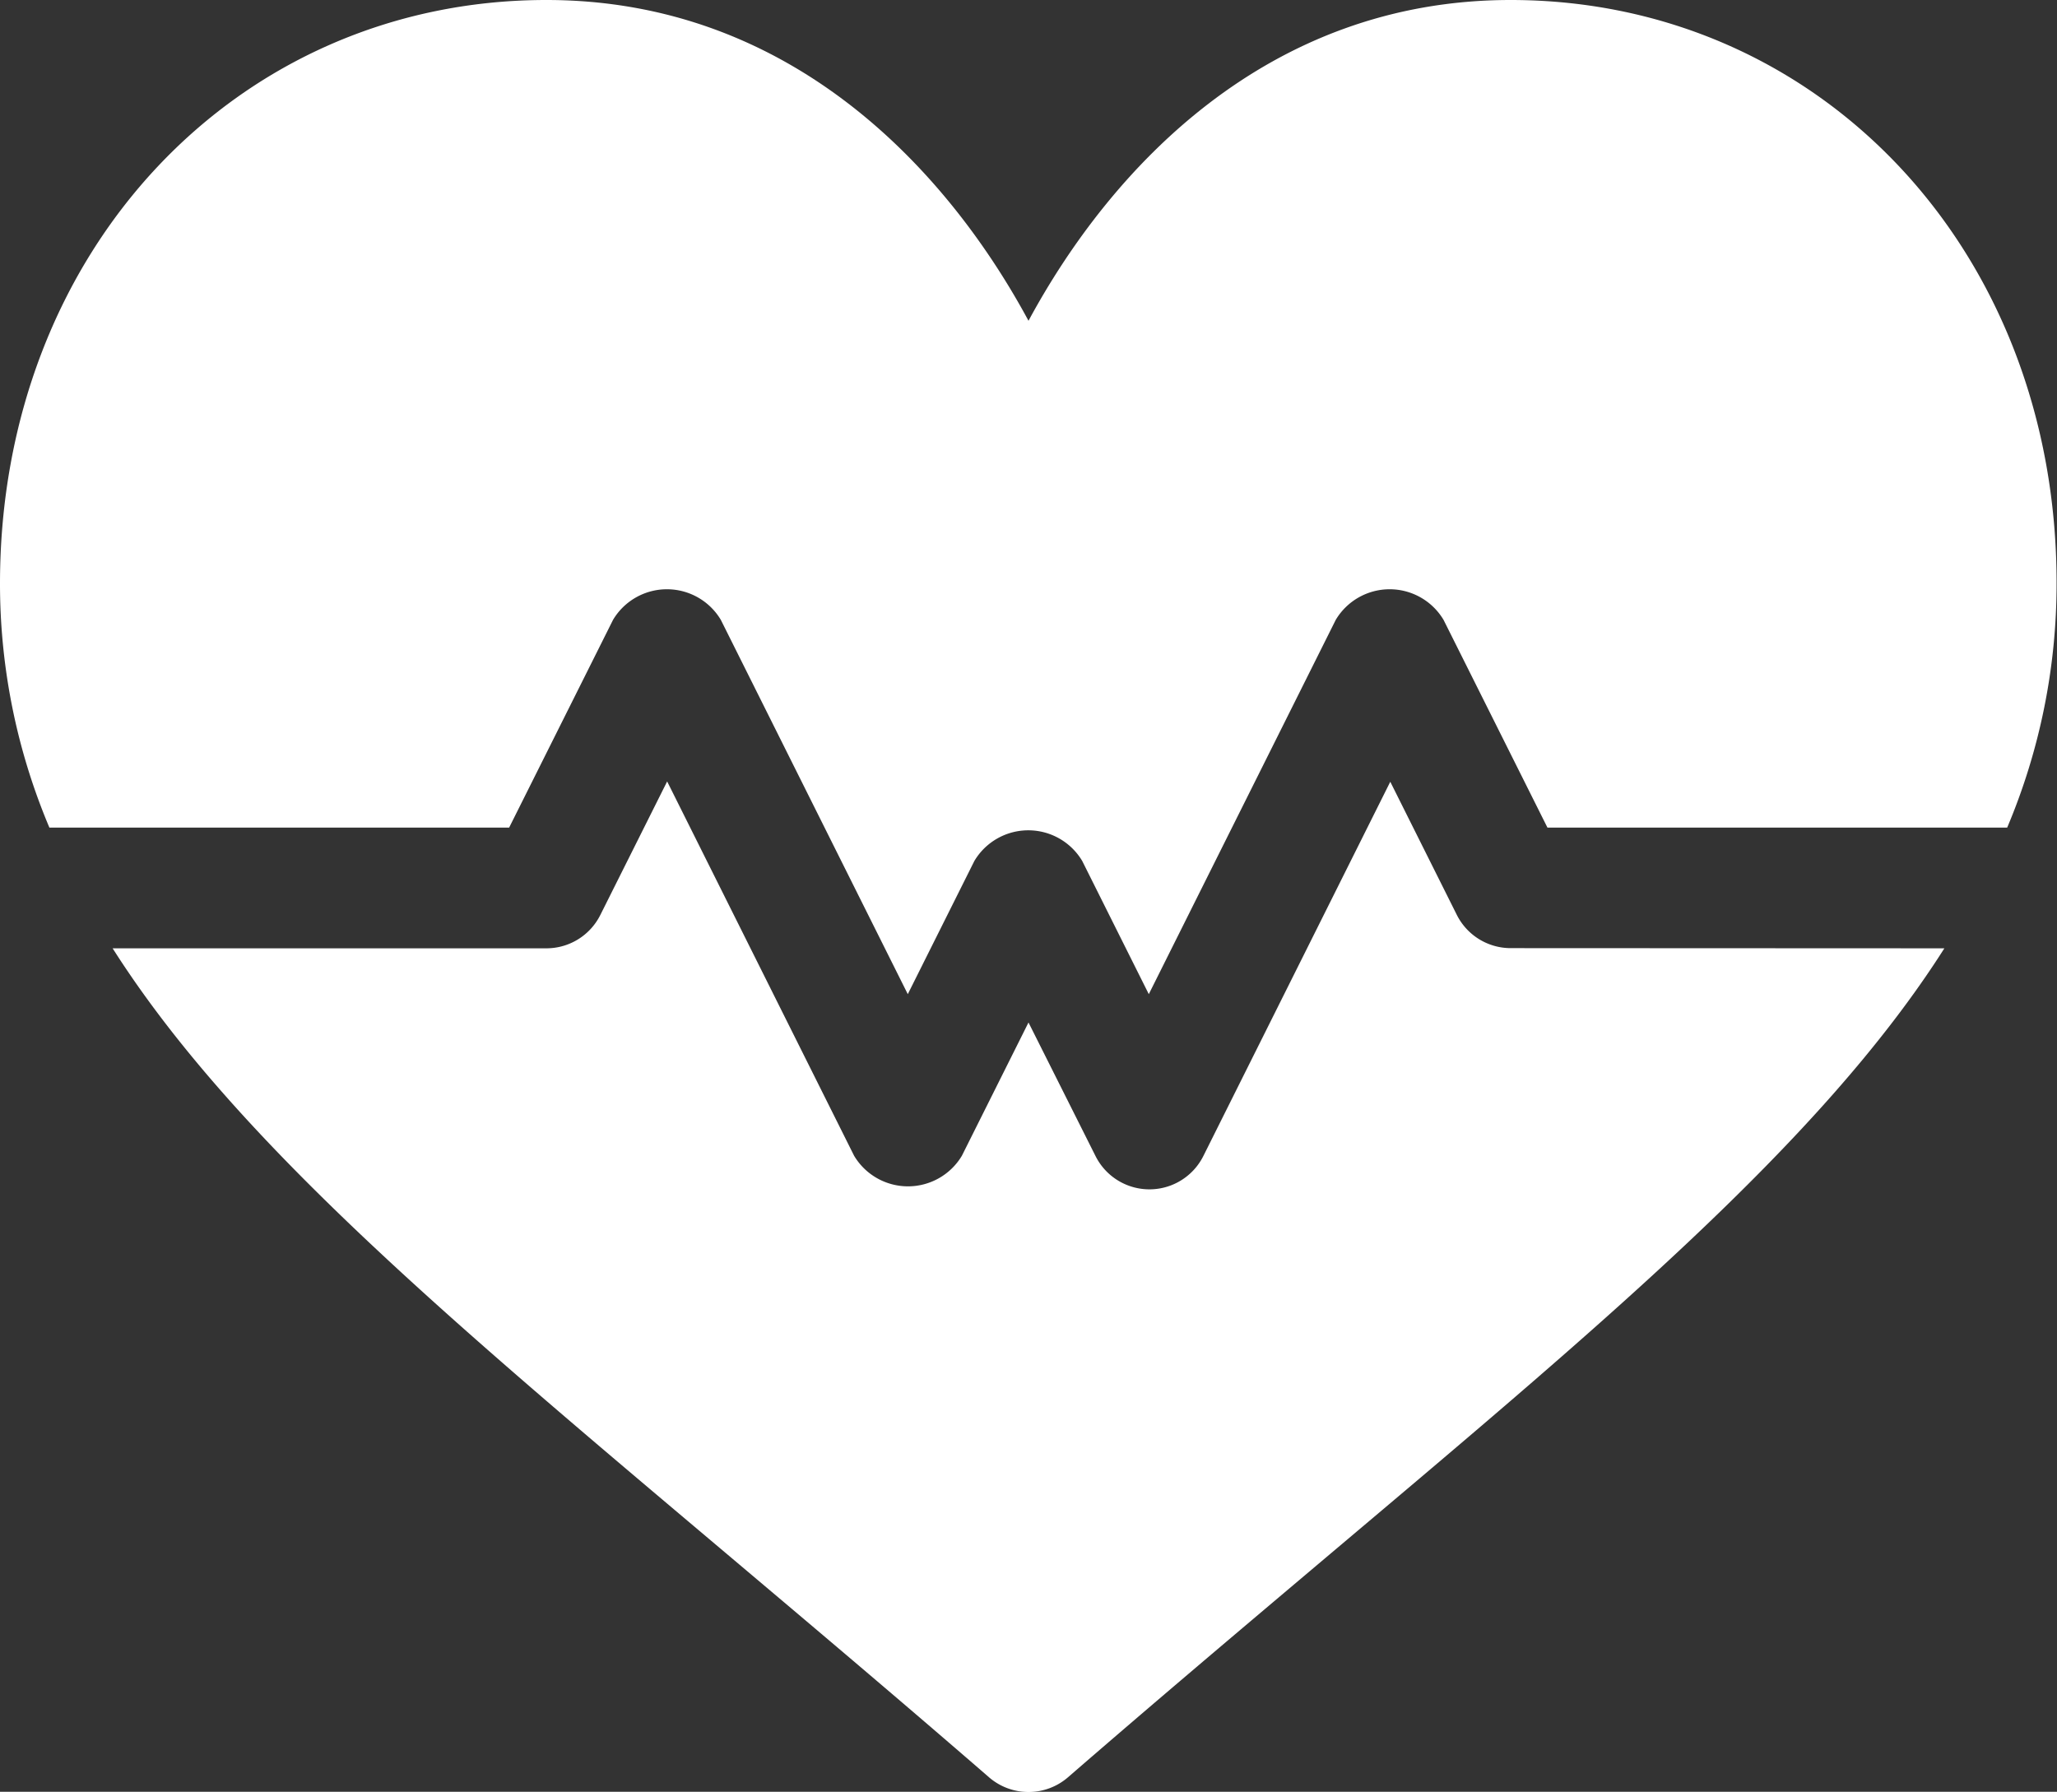 <svg xmlns="http://www.w3.org/2000/svg" width="44.014" height="38.34" viewBox="0 0 44.014 38.34"><rect x="0" y="0" width="44.014" height="38.34" fill="#333333" stroke="none"/><g transform="translate(0 -33)"><g transform="translate(0 33)"><path d="M32.323,33c-5.215,0-8.562,3.612-10.316,6.864C20.253,36.611,16.906,33,11.691,33,5.075,33,0,38.368,0,45.488a13.4,13.4,0,0,0,1.057,5.221h9.837l2.223-4.445a1.343,1.343,0,0,1,2.307,0l4,8.009,1.425-2.851a1.343,1.343,0,0,1,2.307,0l1.425,2.851,4-8.009a1.343,1.343,0,0,1,2.307,0l2.223,4.445h9.837a13.4,13.4,0,0,0,1.057-5.221C44.014,38.368,38.939,33,32.323,33Z" transform="translate(0 -33)" fill="#fff"/></g><g transform="translate(2.41 49.724)"><path d="M57.95,231.109A1.29,1.29,0,0,1,56.8,230.4l-1.425-2.851-4,8.009a1.29,1.29,0,0,1-2.307,0L47.634,232.7l-1.425,2.851a1.343,1.343,0,0,1-2.307,0l-4-8.009L38.472,230.4a1.29,1.29,0,0,1-1.153.713H28.037c2.654,4.176,7.434,8.142,13.413,13.188,1.679,1.417,3.464,2.924,5.339,4.55a1.291,1.291,0,0,0,1.69,0c1.875-1.626,3.661-3.133,5.339-4.55,5.979-5.046,10.759-9.012,13.413-13.188Z" transform="translate(-28.037 -227.545)" fill="#fff"/></g></g></svg>